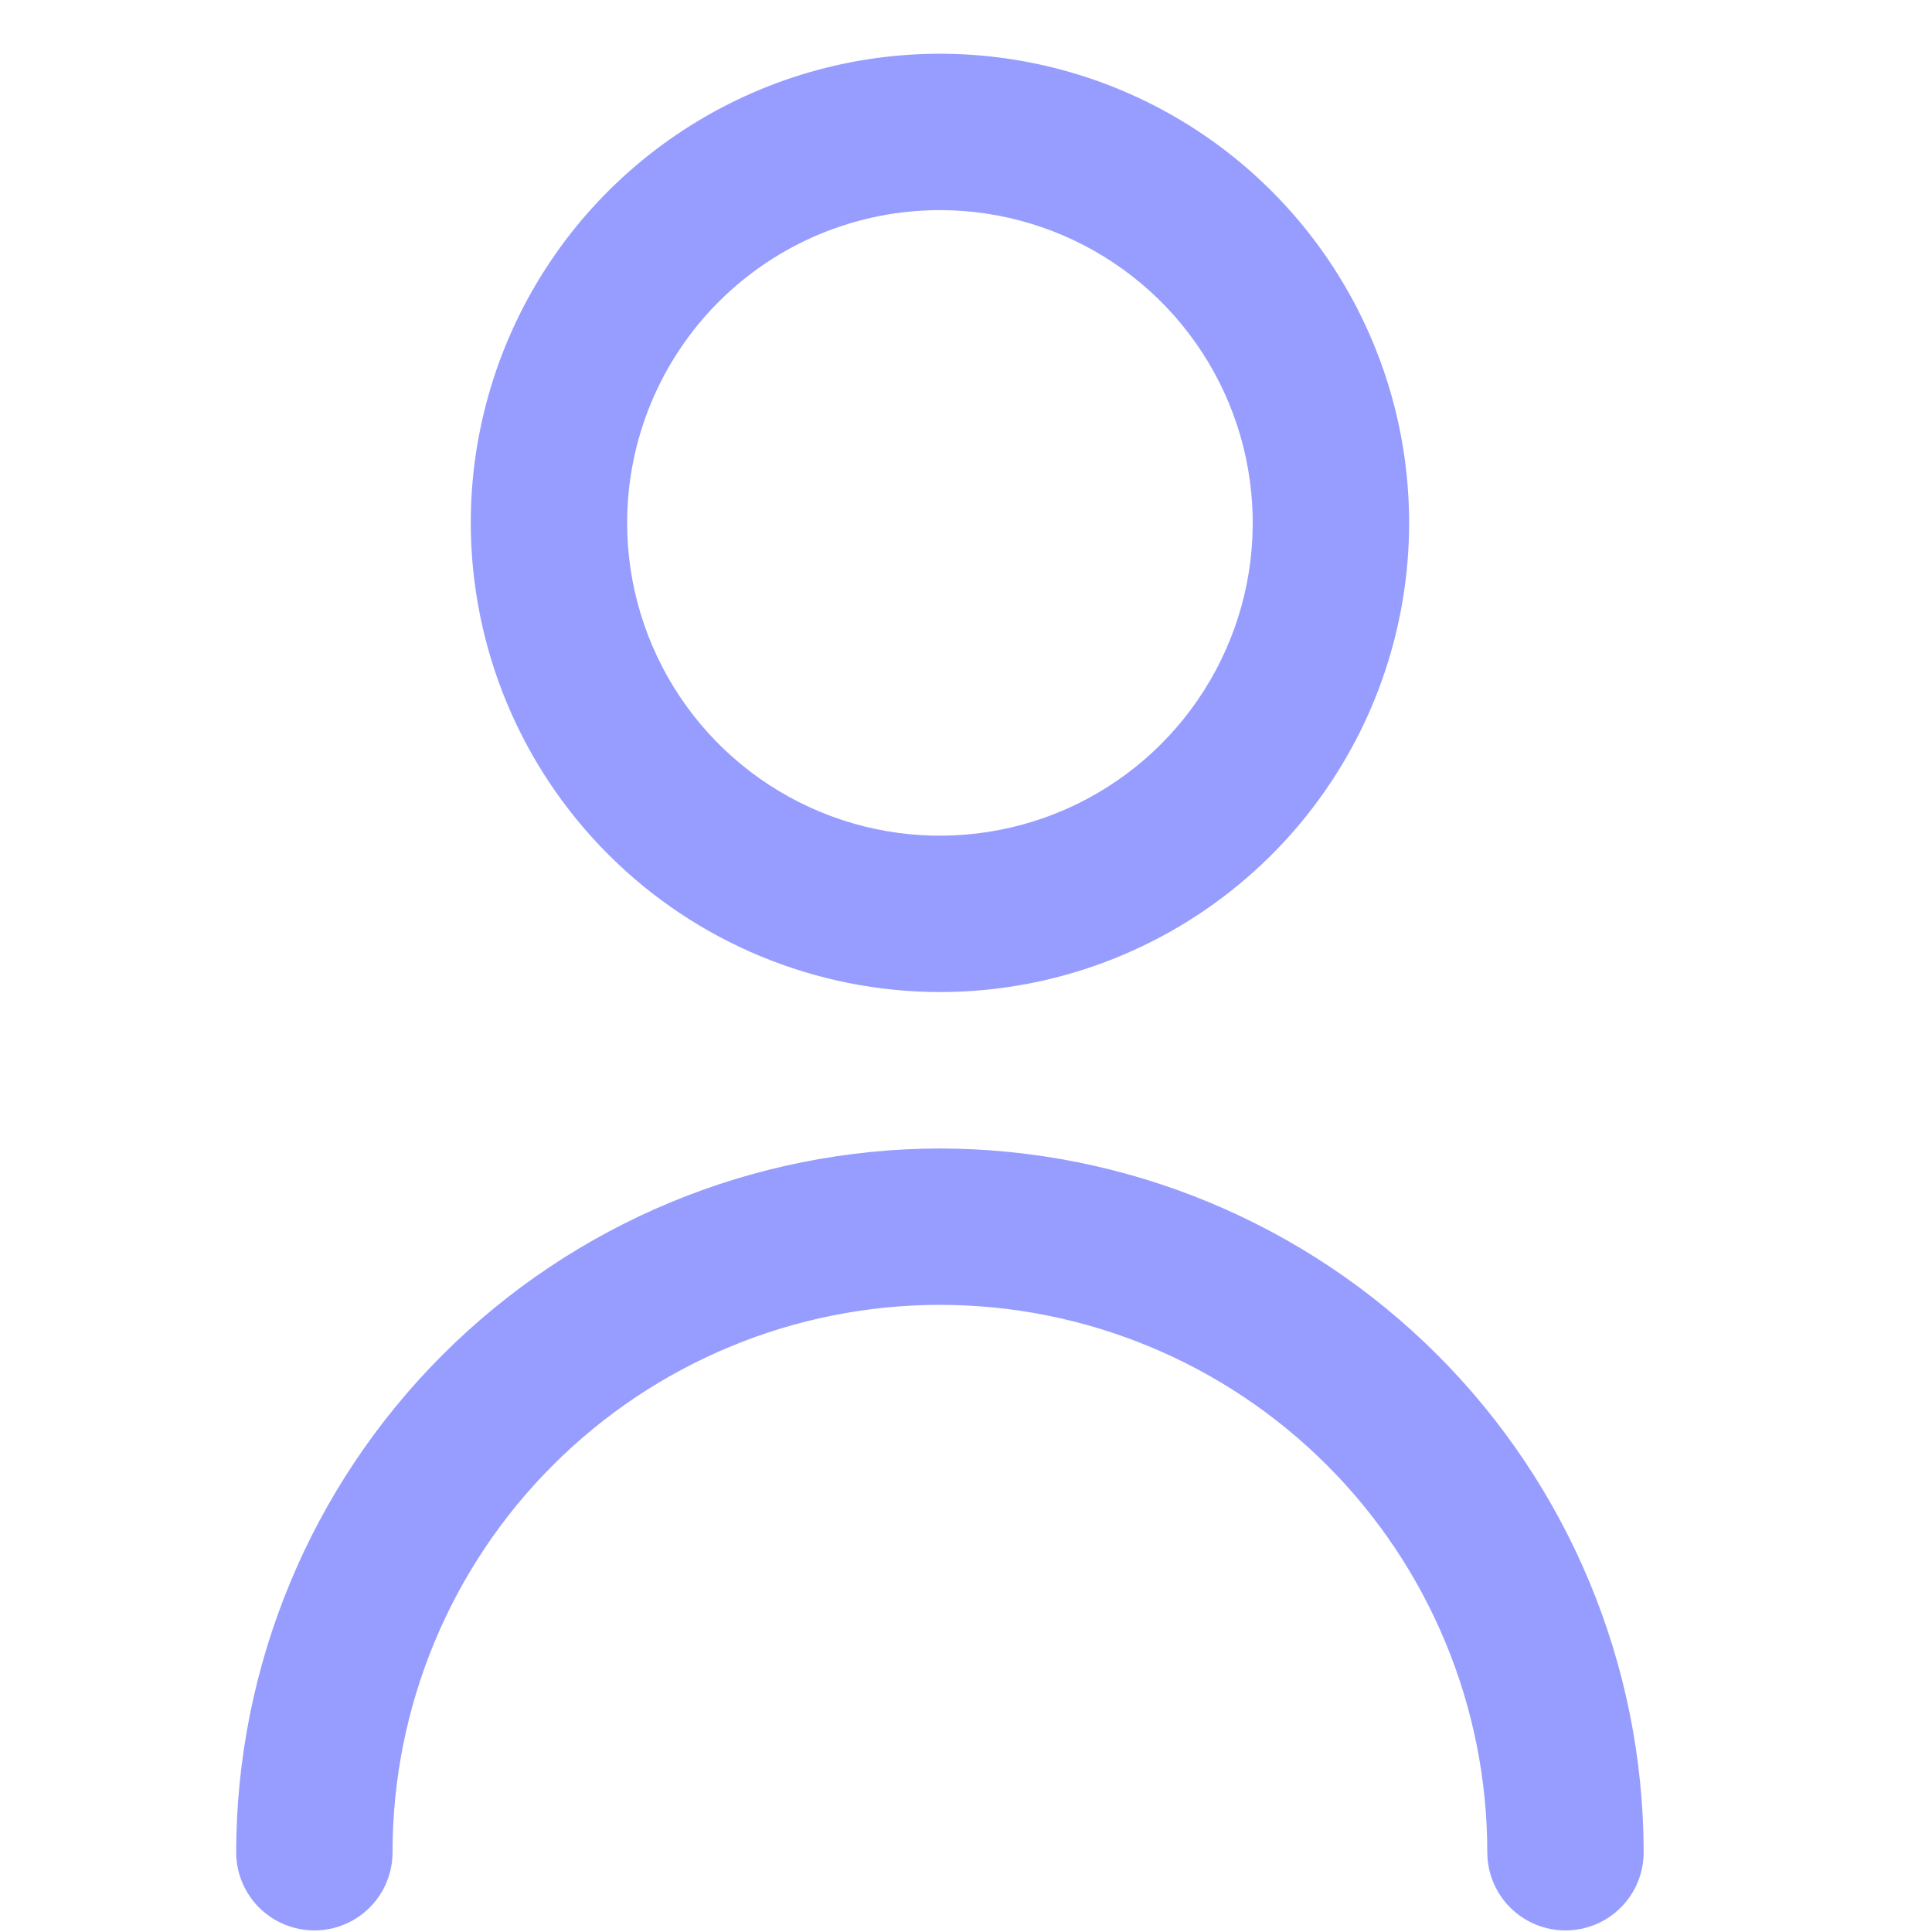 <svg width="33" height="33" viewBox="0 0 33 33" fill="none" xmlns="http://www.w3.org/2000/svg">
<g clip-path="url(#clip0_1996_6917)">
<path d="M16.055 16.945C17.64 16.945 19.189 16.475 20.507 15.595C21.825 14.714 22.852 13.463 23.459 11.998C24.065 10.534 24.224 8.923 23.915 7.368C23.605 5.814 22.842 4.386 21.721 3.265C20.601 2.144 19.173 1.381 17.618 1.072C16.064 0.763 14.452 0.921 12.988 1.528C11.524 2.135 10.272 3.162 9.392 4.479C8.511 5.797 8.041 7.347 8.041 8.932C8.043 11.056 8.888 13.094 10.391 14.596C11.893 16.098 13.93 16.943 16.055 16.945ZM16.055 3.589C17.111 3.589 18.144 3.903 19.023 4.49C19.901 5.077 20.586 5.911 20.991 6.887C21.395 7.863 21.501 8.938 21.295 9.974C21.088 11.01 20.58 11.962 19.832 12.709C19.085 13.457 18.133 13.965 17.097 14.171C16.061 14.378 14.986 14.272 14.01 13.867C13.034 13.463 12.2 12.778 11.613 11.9C11.026 11.021 10.712 9.988 10.712 8.932C10.712 7.515 11.275 6.156 12.277 5.154C13.279 4.152 14.638 3.589 16.055 3.589Z" fill="#979DFF"/>
<path d="M16.055 19.617C12.868 19.621 9.812 20.888 7.559 23.142C5.305 25.395 4.038 28.451 4.034 31.638C4.034 31.992 4.175 32.332 4.425 32.582C4.676 32.833 5.016 32.973 5.37 32.973C5.724 32.973 6.064 32.833 6.314 32.582C6.565 32.332 6.705 31.992 6.705 31.638C6.705 29.158 7.69 26.78 9.444 25.027C11.197 23.273 13.575 22.288 16.055 22.288C18.534 22.288 20.912 23.273 22.666 25.027C24.419 26.78 25.404 29.158 25.404 31.638C25.404 31.992 25.545 32.332 25.795 32.582C26.046 32.833 26.386 32.973 26.74 32.973C27.094 32.973 27.434 32.833 27.684 32.582C27.935 32.332 28.075 31.992 28.075 31.638C28.072 28.451 26.804 25.395 24.551 23.142C22.297 20.888 19.242 19.621 16.055 19.617Z" fill="#979DFF"/>
</g>
<defs>
<clipPath id="clip0_1996_6917">
<rect width="32.055" height="32.055" fill="white" transform="translate(0.027 0.918)"/>
</clipPath>
</defs>
</svg>
